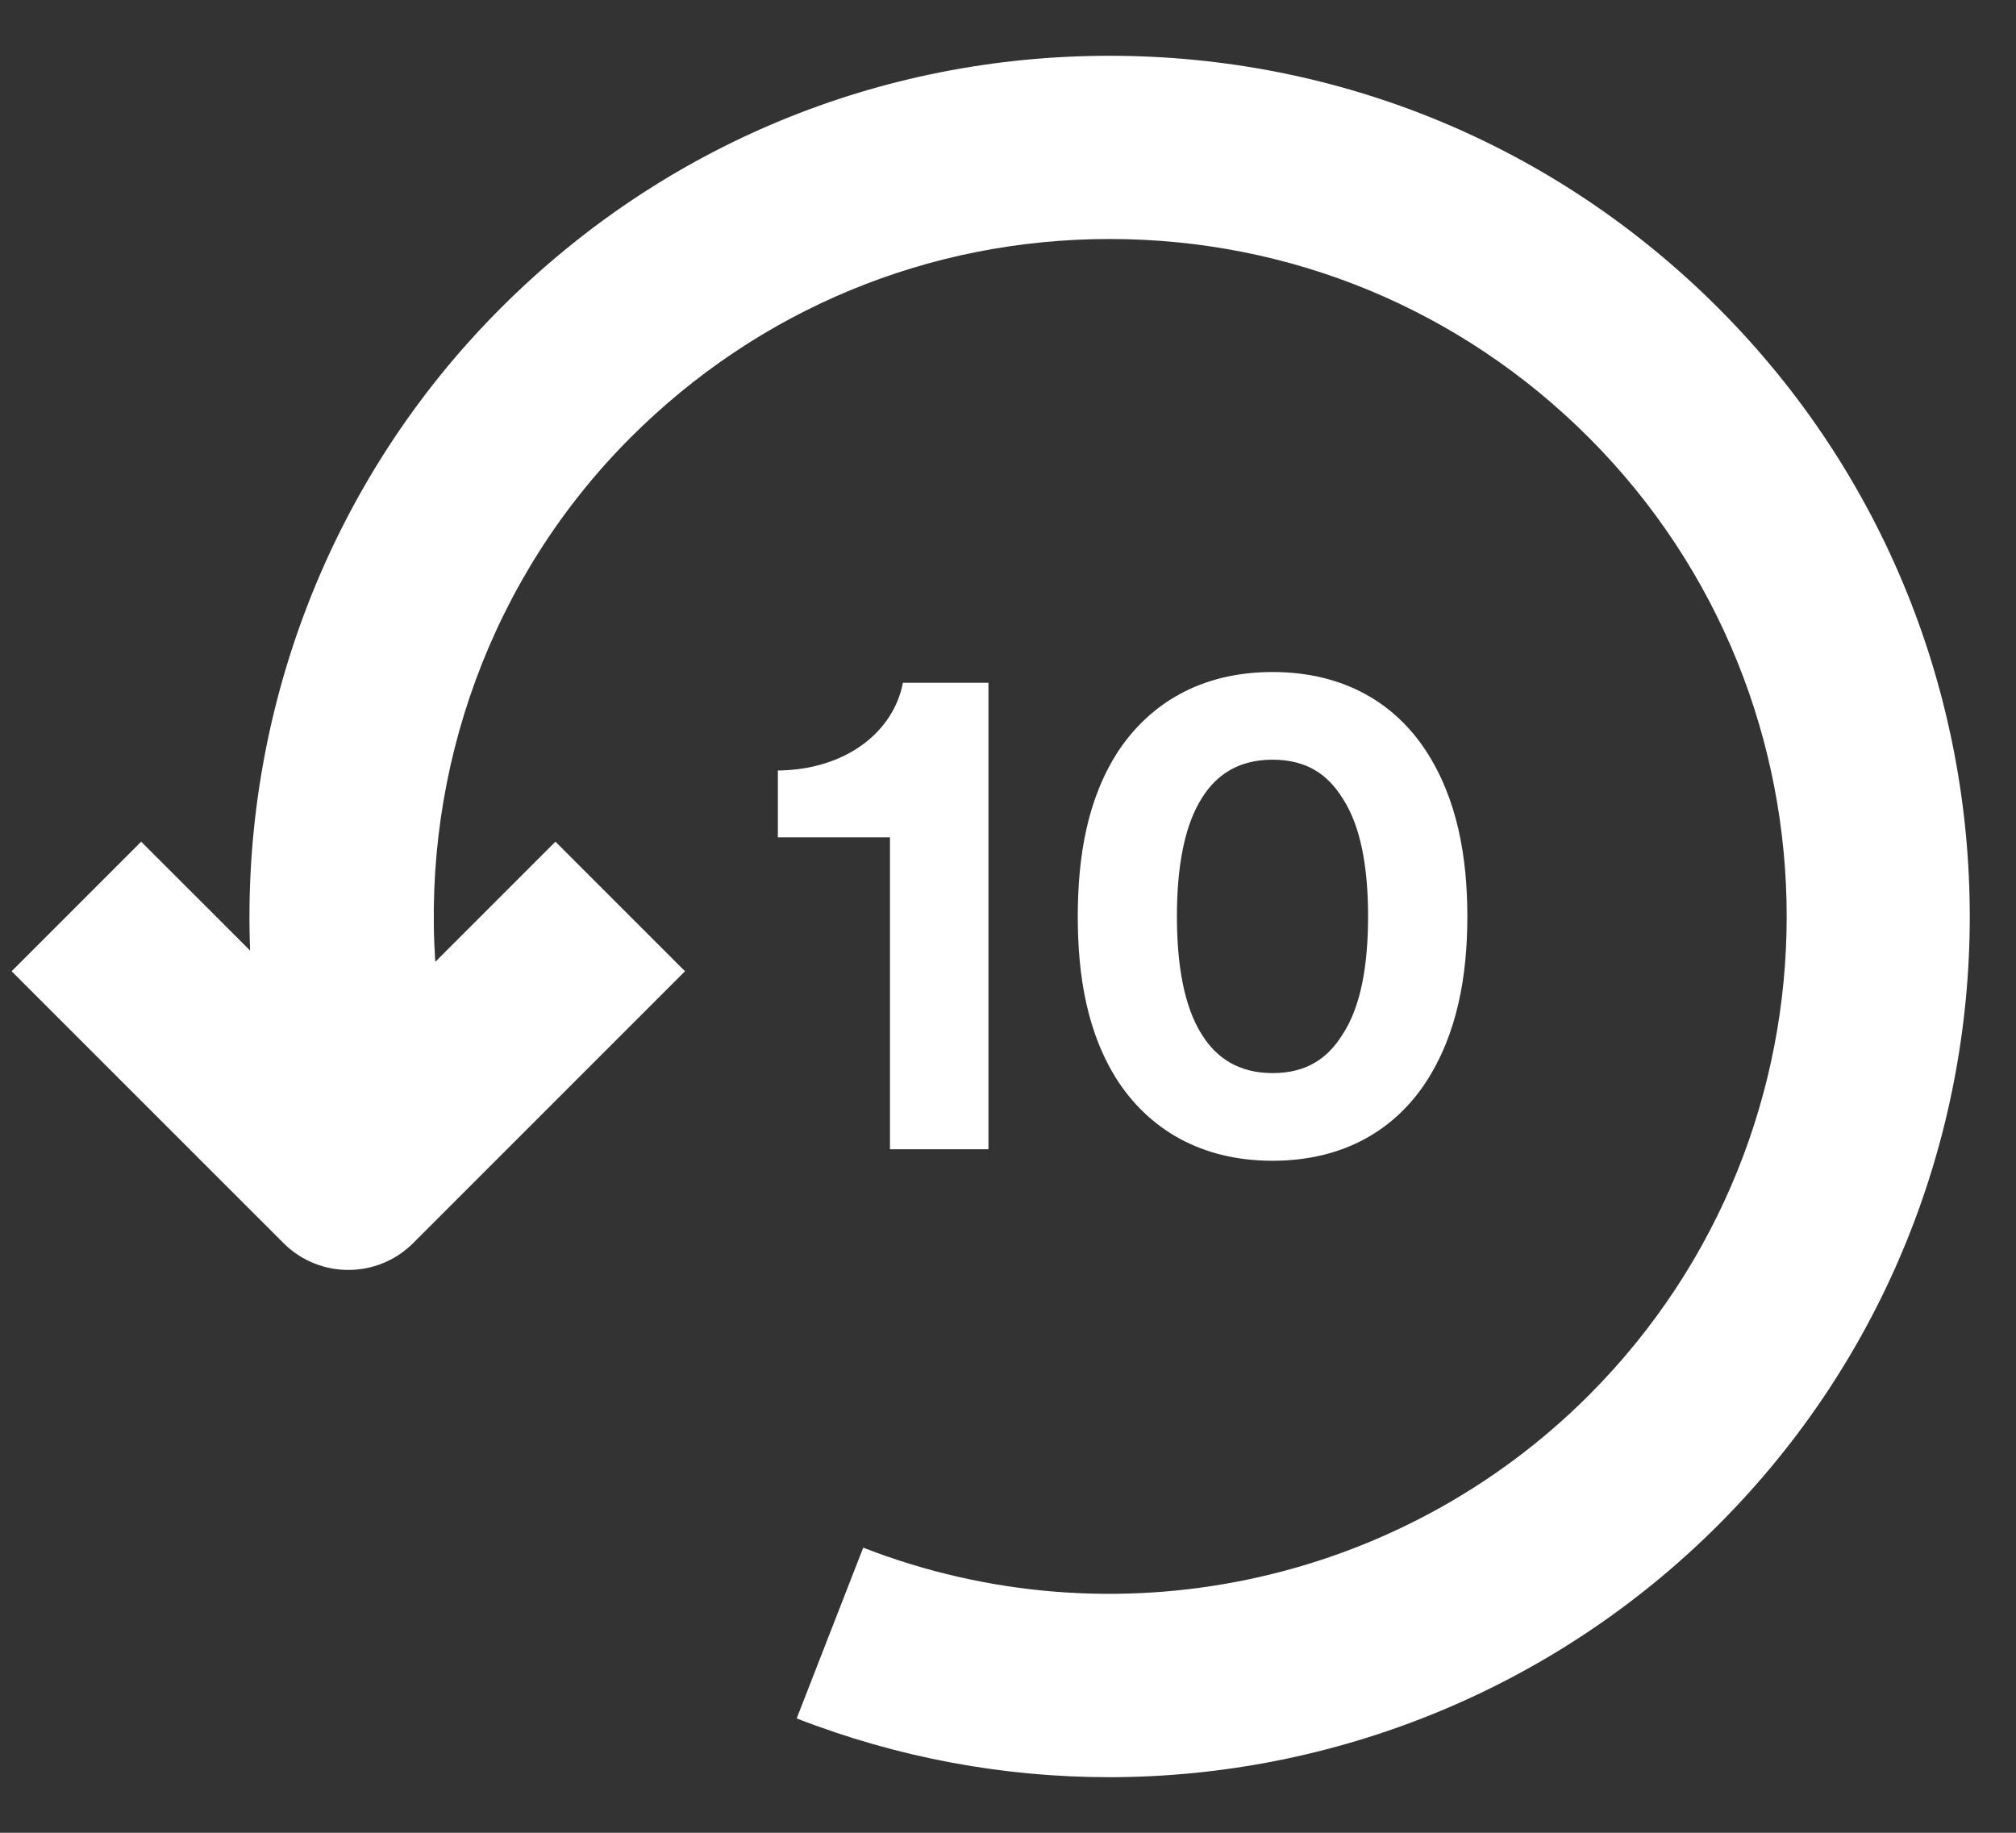<?xml version="1.0" encoding="UTF-8"?>
<svg width="33px" height="30px" viewBox="0 0 33 30" version="1.1" xmlns="http://www.w3.org/2000/svg" xmlns:xlink="http://www.w3.org/1999/xlink">
    <rect x="0" y="0" width="33" height="30" fill="#333333" stroke="none"/>
    <title>Path 2</title>
    <g id="Page-1" stroke="none" stroke-width="1" fill="none" fill-rule="evenodd">
        <g id="VOD-player__Mobile" transform="translate(-297, -156)" fill="#FFFFFF" fill-rule="nonzero">
            <path d="M315.162,156.913 C318.926,156.913 322.463,158.378 325.124,161.039 C330.616,166.531 330.616,175.469 325.126,180.962 C322.432,183.654 318.826,185.09 315.154,185.09 C313.435,185.09 311.702,184.775 310.041,184.128 L310.041,184.128 L311.13,181.333 C315.233,182.929 319.893,181.951 323.005,178.841 C327.327,174.518 327.327,167.483 323.005,163.16 C320.91,161.065 318.126,159.912 315.164,159.912 C312.202,159.912 309.418,161.066 307.324,163.16 C305.039,165.444 303.916,168.588 304.125,171.744 L304.125,171.744 L306.092,169.777 L308.213,171.898 L303.763,176.348 C303.47,176.641 303.086,176.787 302.702,176.787 C302.318,176.787 301.934,176.641 301.641,176.348 L301.641,176.348 L297.19,171.898 L299.311,169.777 L301.094,171.559 C300.943,167.68 302.391,163.848 305.201,161.039 C307.861,158.378 311.399,156.913 315.162,156.913 Z M317.831,167 C319.019,167 319.843,167.53 320.337,168.283 C320.854,169.071 321.019,170.025 321.019,171.001 C321.019,171.977 320.854,172.93 320.337,173.719 C319.842,174.471 319.019,175 317.831,175 C316.642,175 315.819,174.471 315.313,173.718 C314.795,172.93 314.642,171.976 314.642,171 C314.643,170.024 314.795,169.071 315.313,168.283 C315.819,167.53 316.642,167 317.831,167 Z M313.18,167.176 L313.18,174.812 L311.568,174.812 L311.568,169.706 L309.733,169.706 L309.733,168.612 C310.85,168.601 311.627,167.977 311.78,167.176 L311.78,167.176 L313.18,167.176 Z M317.83,168.435 C317.277,168.435 316.912,168.681 316.677,169.058 C316.383,169.517 316.265,170.2 316.265,171 C316.265,171.8 316.383,172.482 316.677,172.941 C316.913,173.317 317.278,173.565 317.83,173.565 C318.394,173.565 318.735,173.318 318.971,172.941 C319.277,172.482 319.394,171.8 319.394,171 C319.394,170.2 319.276,169.517 318.971,169.058 C318.735,168.682 318.394,168.435 317.83,168.435 Z" id="Path-2"></path>
        </g>
    </g>
</svg>